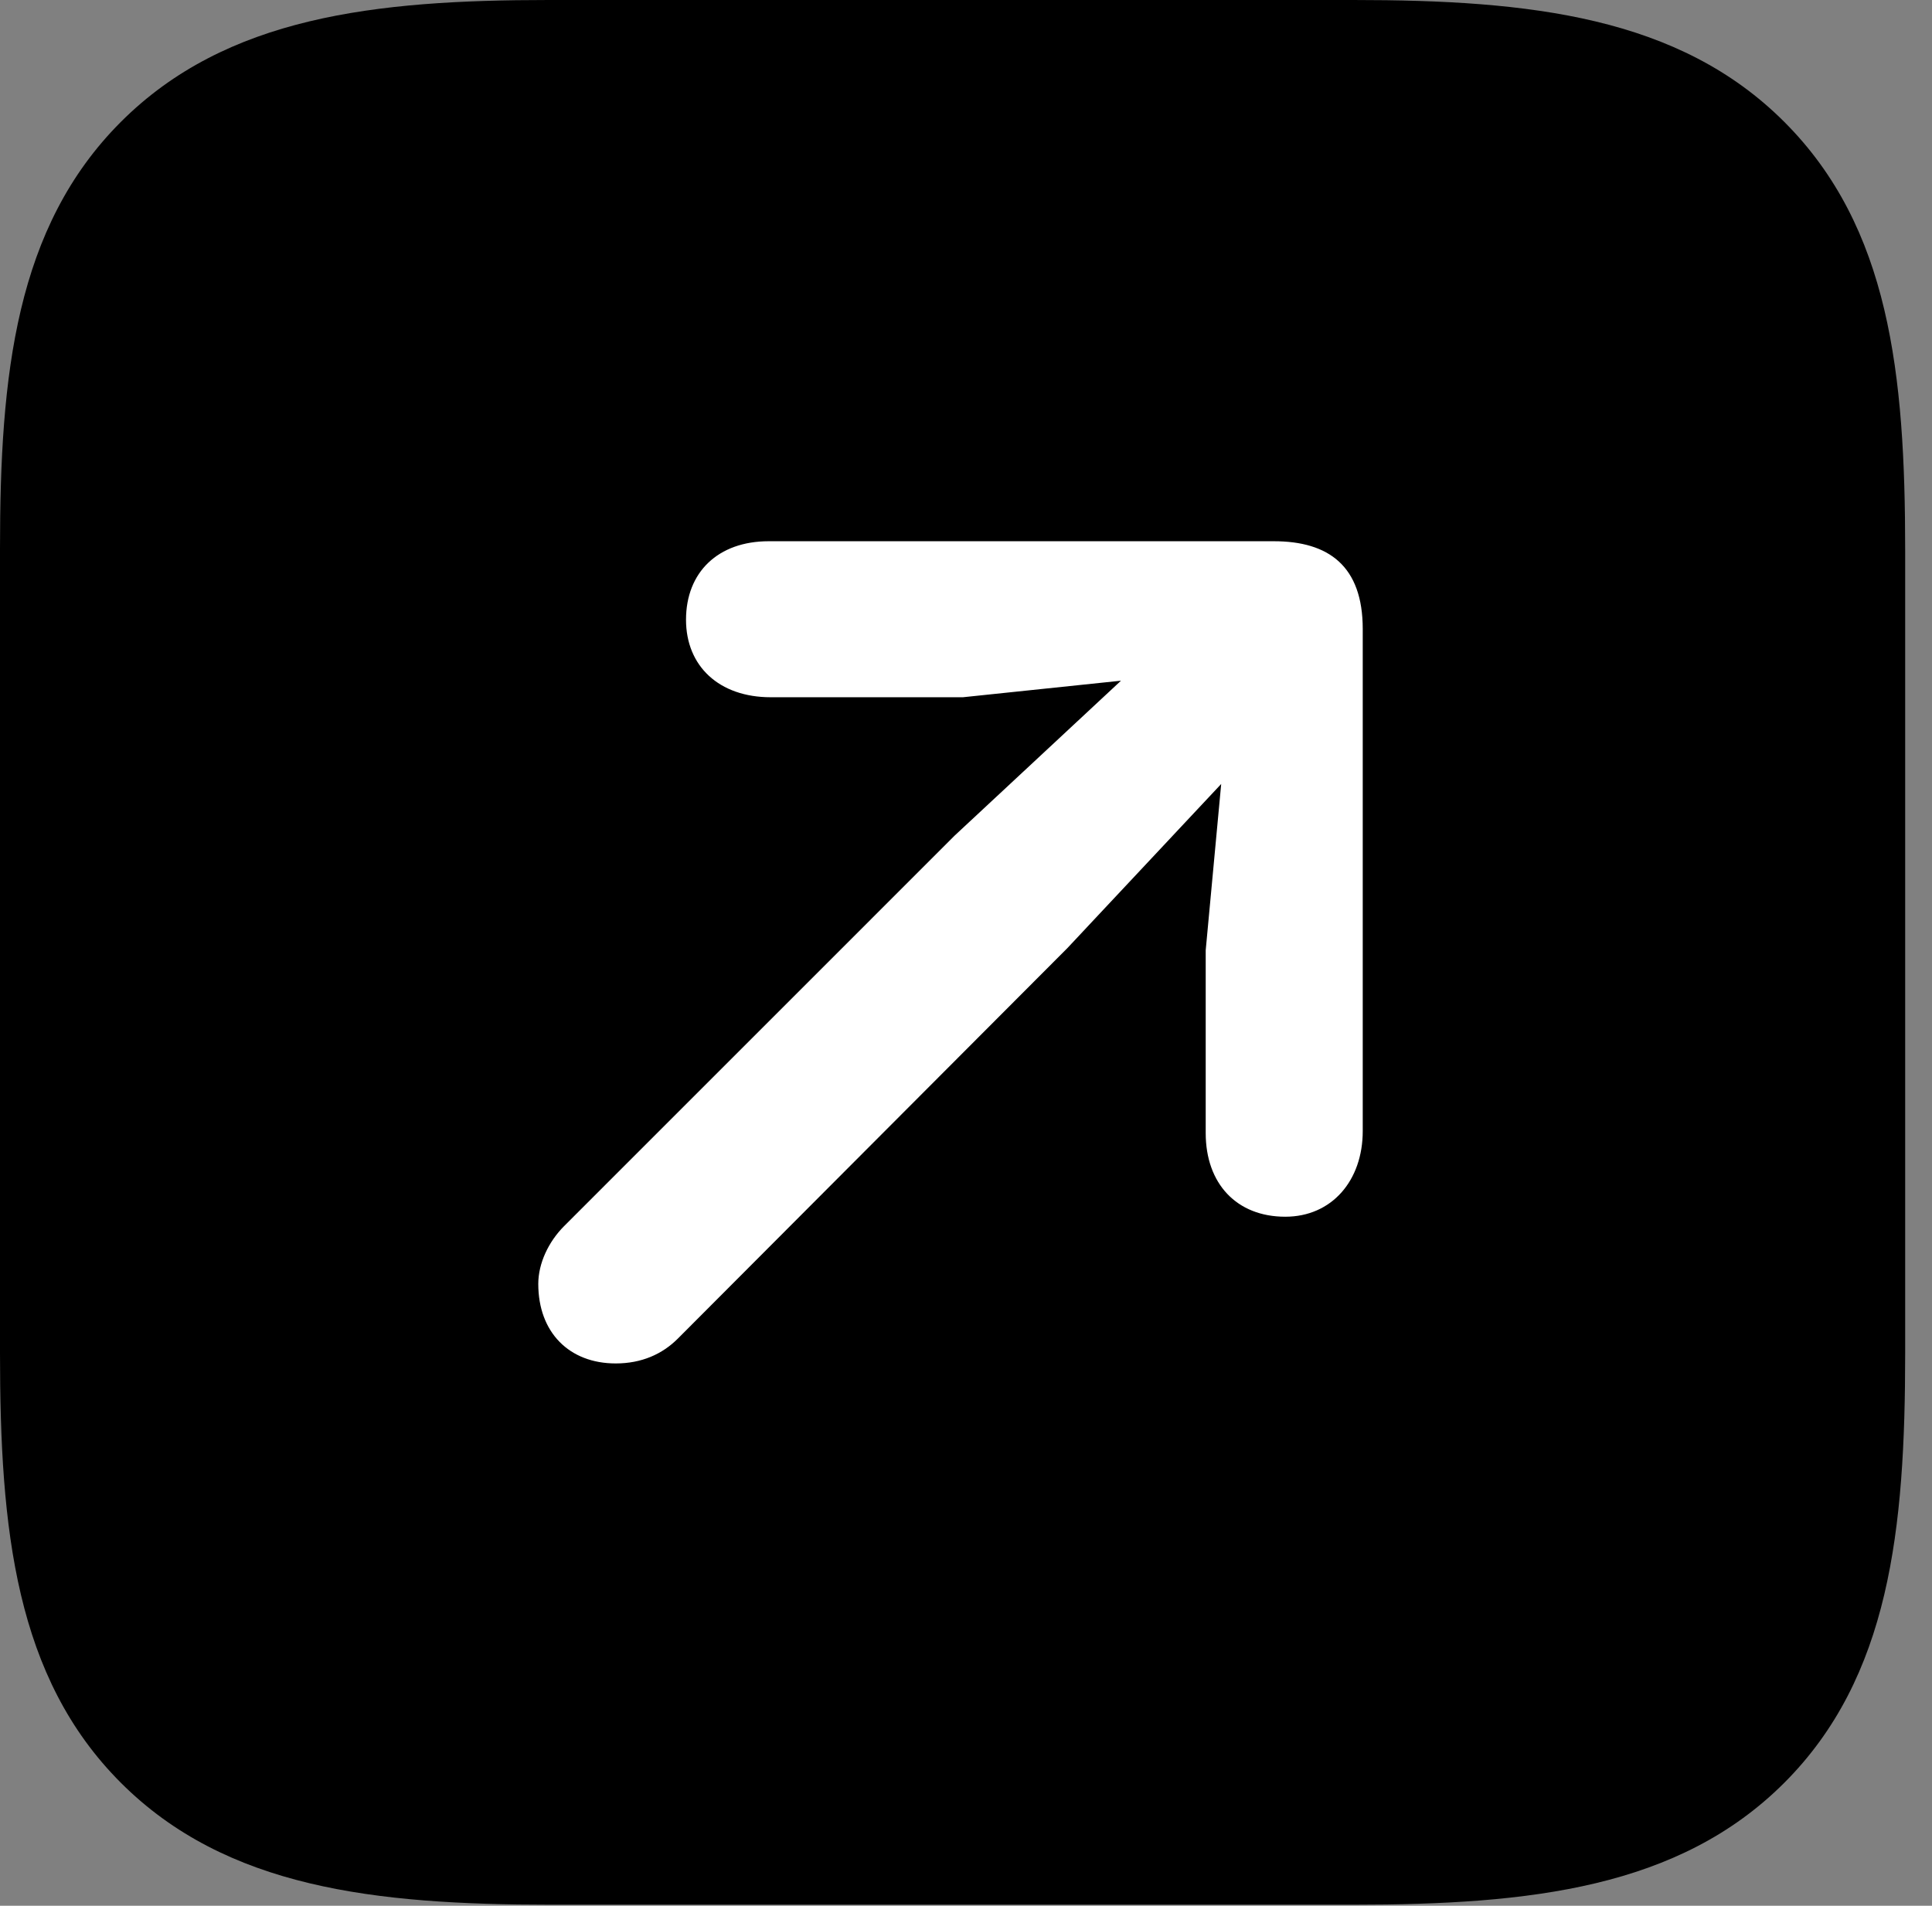 <svg version="1.1" xmlns="http://www.w3.org/2000/svg" xmlns:xlink="http://www.w3.org/1999/xlink" viewBox="0 0 25.566 25.225">
 <rect x="0" y="0" width="25.566" height="25.225" fill="#808080" stroke="none"/>
 <g>
  
  <path d="M23.611 1.613C22.217 0.219 20.248 0 17.91 0L7.26 0C4.963 0 2.994 0.219 1.6 1.613C0.205 3.008 0 4.963 0 7.26L0 17.91C0 20.248 0.205 22.203 1.6 23.598C2.994 24.992 4.963 25.211 7.287 25.211L17.91 25.211C20.248 25.211 22.217 24.992 23.611 23.598C25.006 22.203 25.211 20.248 25.211 17.91L25.211 7.287C25.211 4.949 25.006 3.008 23.611 1.613Z" style="fill:hsl(0 0 0/0.85)"></path>
  <path d="M17.008 16.105C16.365 16.105 15.955 15.668 15.955 14.998L15.955 12.578L16.16 10.377L14.123 12.551L8.969 17.719C8.764 17.924 8.49 18.047 8.148 18.047C7.533 18.047 7.123 17.637 7.123 16.994C7.123 16.721 7.26 16.434 7.465 16.229L12.633 11.06L14.834 9.01L12.742 9.229L10.199 9.229C9.516 9.229 9.078 8.818 9.078 8.203C9.078 7.574 9.502 7.164 10.172 7.164L16.857 7.164C17.582 7.164 18.033 7.492 18.033 8.326L18.033 14.971C18.033 15.627 17.623 16.105 17.008 16.105Z" style="fill:white"></path>
 </g>
</svg>